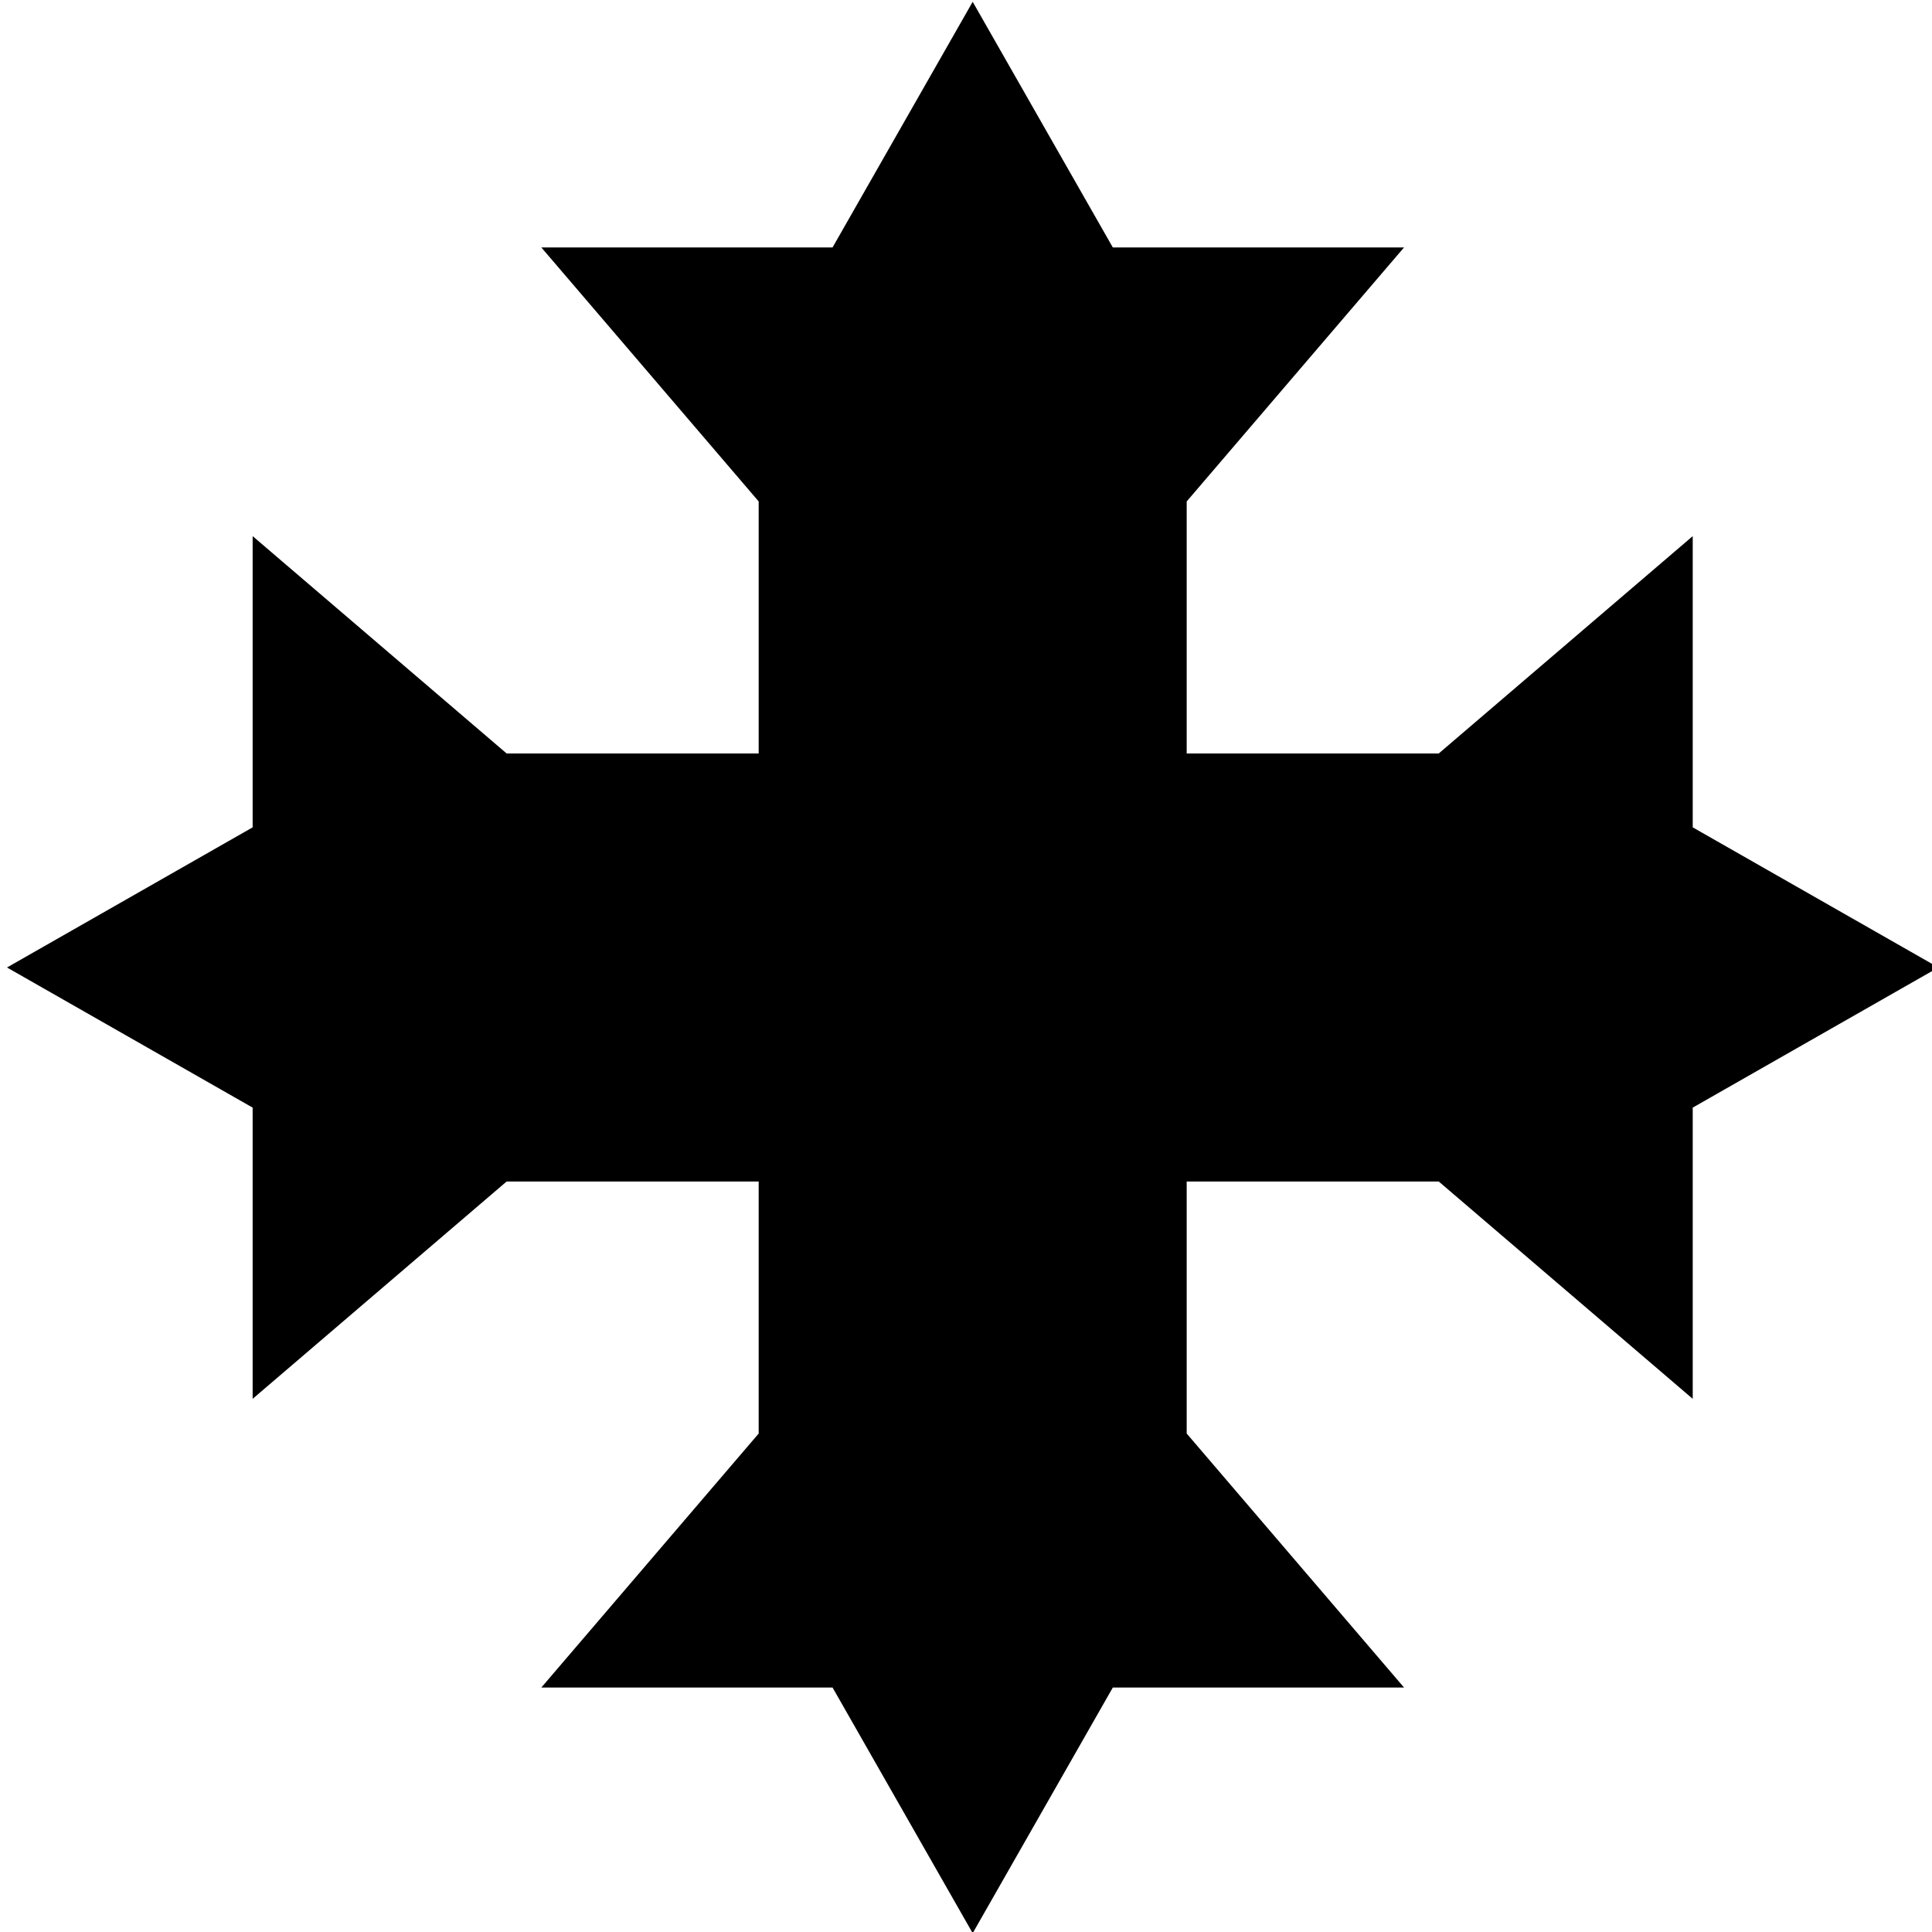<svg version="1.2" xmlns="http://www.w3.org/2000/svg" viewBox="0 0 260 260" width="1080" height="1080">
	<title>cross-svg</title>
	<style>
		.s0 { fill: #000000;stroke: #000000;stroke-width: 6.4 } 
	</style>
	<path id="Layer" class="s0" d="m130.9 6.7l17 29.8h34.1l-25.5 29.8v38.3h38.3l29.8-25.5v34.1l29.8 17-29.8 17v34.1l-29.8-25.5h-38.3v38.3l25.5 29.8h-34.1l-17 29.8-17-29.8h-34.1l25.5-29.8v-38.3h-38.3l-29.8 25.5v-34.1l-29.8-17 29.8-17v-34.1l29.8 25.5h38.3v-38.3l-25.5-29.8h34.1z"/>
</svg>